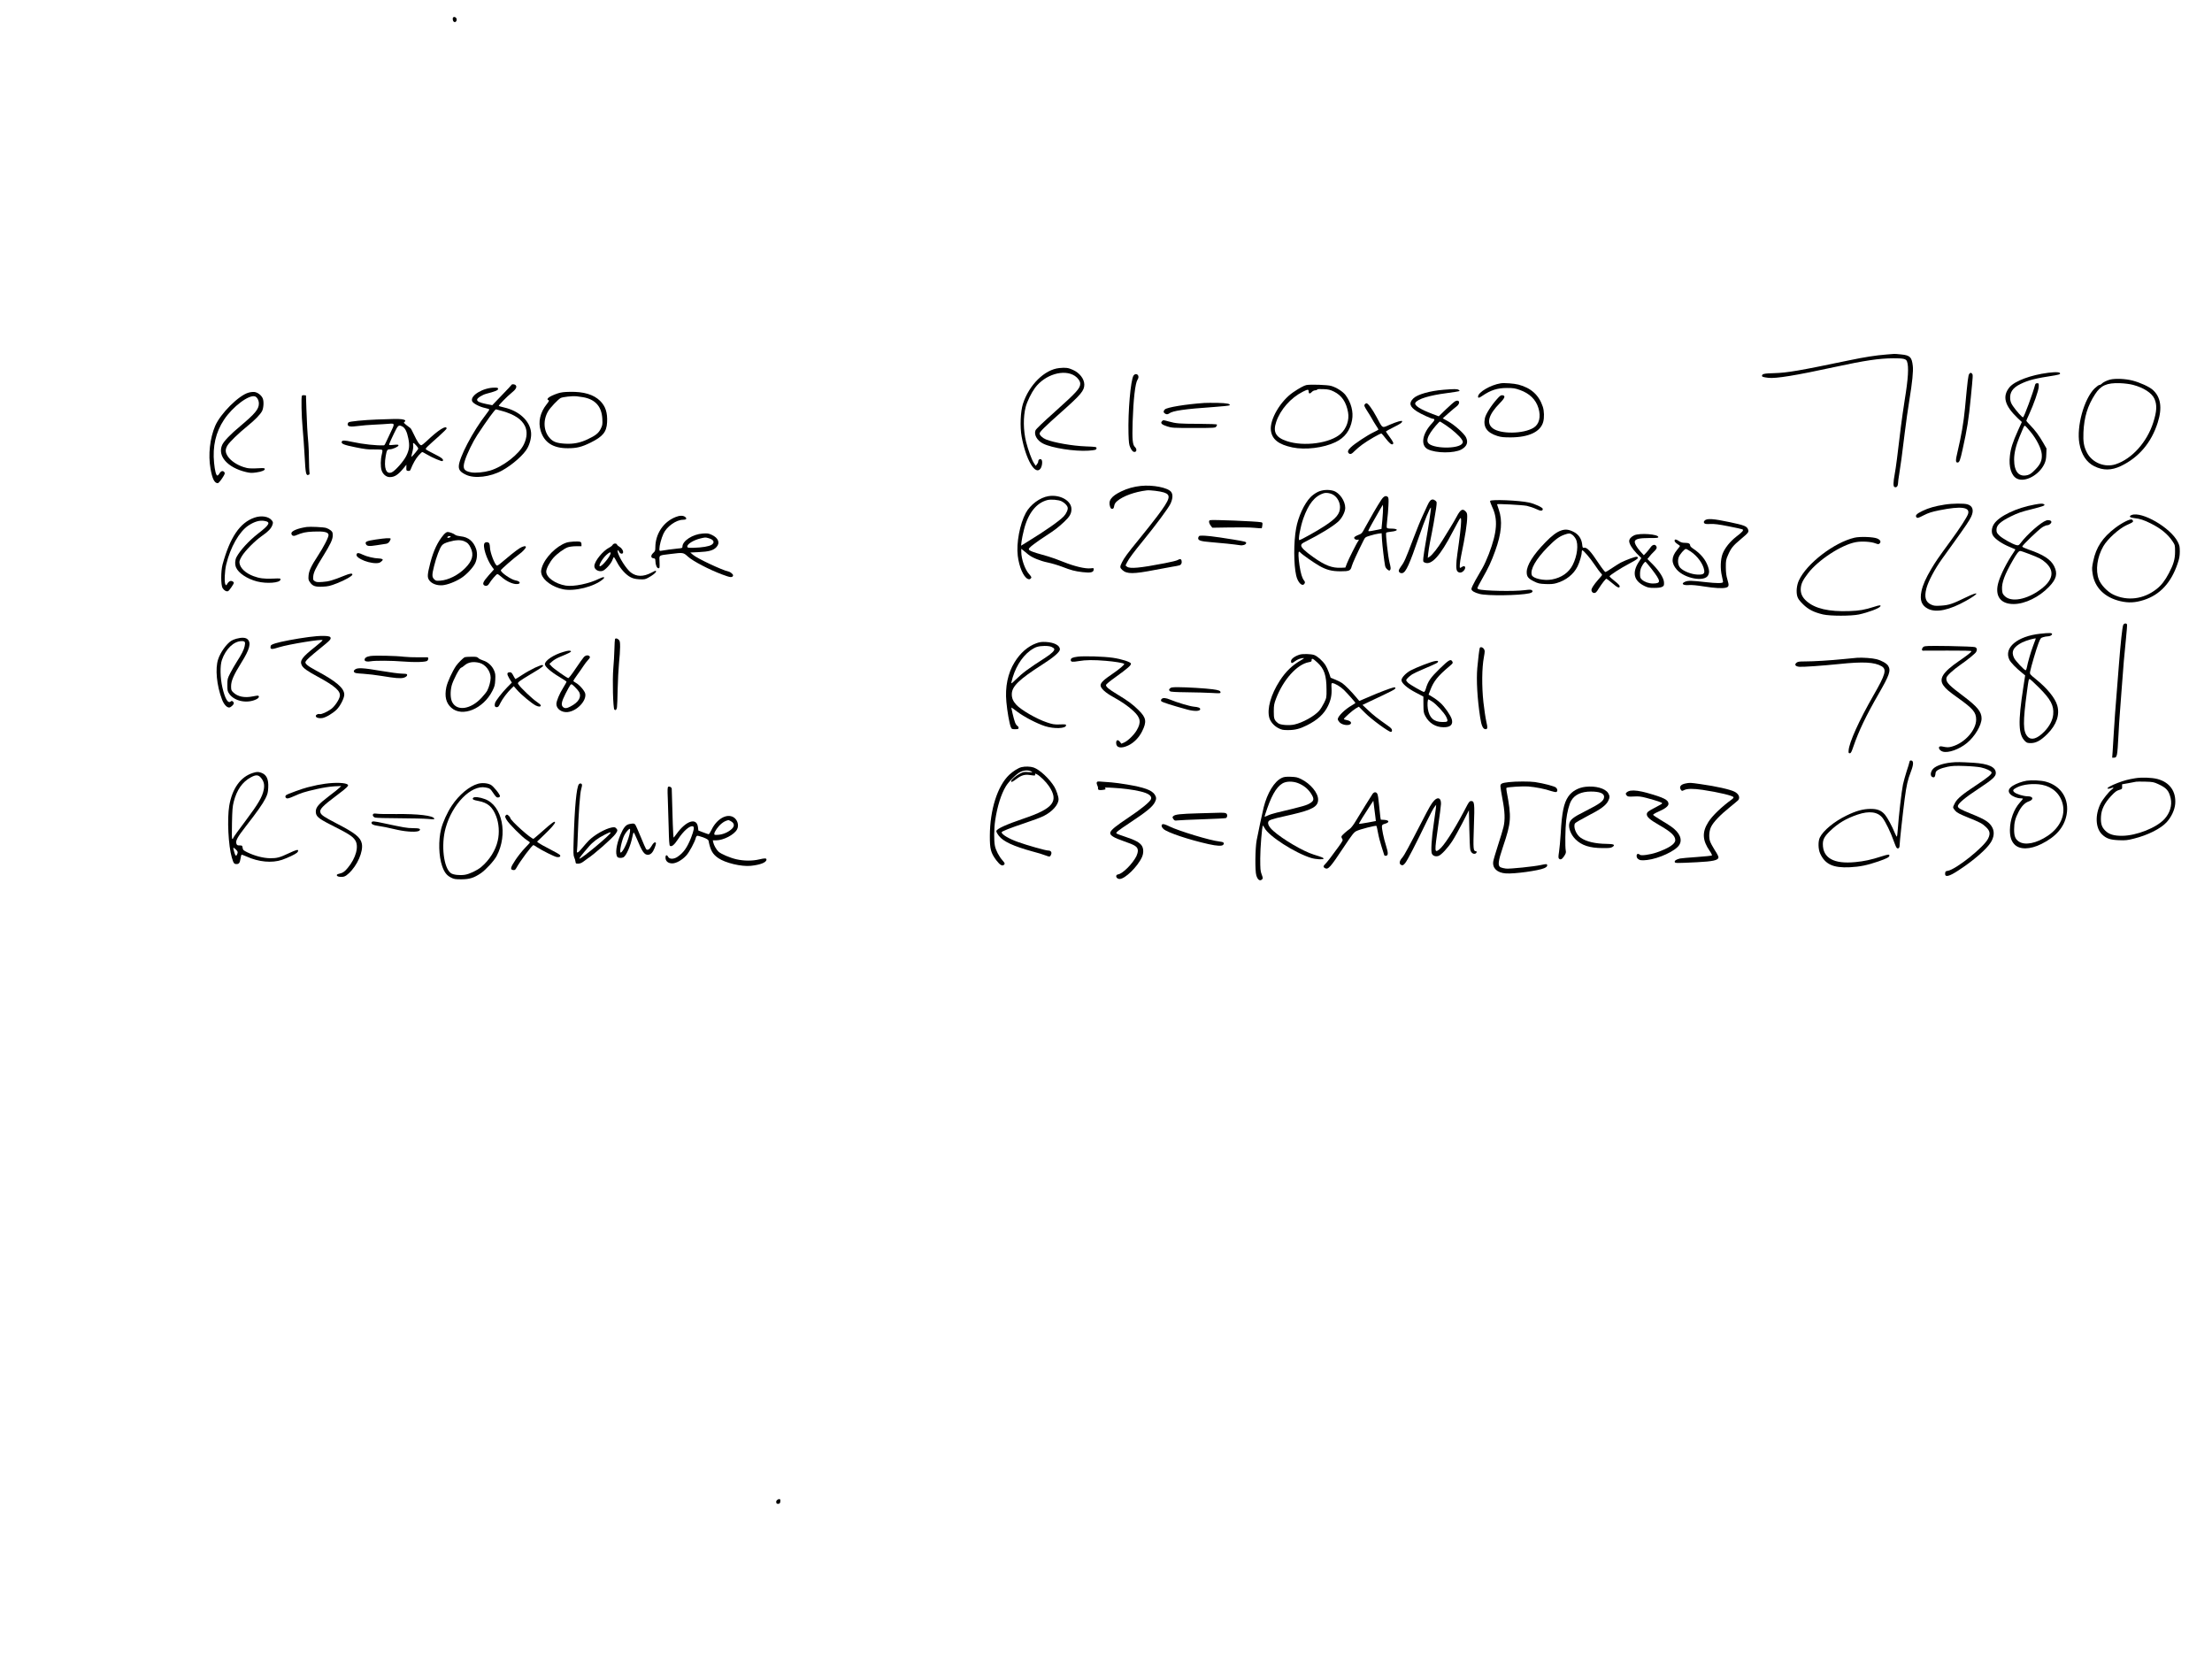 <?xml version="1.0" standalone="no"?>
<!DOCTYPE svg PUBLIC "-//W3C//DTD SVG 20010904//EN"
 "http://www.w3.org/TR/2001/REC-SVG-20010904/DTD/svg10.dtd">
<svg version="1.0" xmlns="http://www.w3.org/2000/svg"
 width="3264pt" height="2448pt" viewBox="0 0 3264 2448"
 preserveAspectRatio="xMidYMid meet">
<g transform="translate(0,2448) scale(0.1,-0.1)"
fill="#000000" stroke="none">
<path d="M6687 24223 c-12 -12 -7 -50 8 -63 30 -25 61 30 33 58 -13 13 -31 16
-41 5z"/>
<path d="M27837 19249 c-162 -13 -321 -38 -547 -85 -744 -155 -919 -185 -1109
-190 -152 -4 -181 -11 -181 -40 0 -14 15 -19 92 -29 107 -14 409 35 983 160
443 96 654 127 860 128 151 1 190 -8 204 -45 29 -77 19 -250 -34 -573 -18
-115 -43 -289 -55 -385 -53 -444 -73 -603 -91 -700 -24 -133 -25 -188 -3 -197
29 -11 49 11 51 54 0 22 8 83 17 134 22 133 42 282 81 604 19 154 50 377 70
495 42 257 59 425 50 500 -15 131 -40 157 -172 170 -49 5 -95 9 -103 8 -8 0
-59 -4 -113 -9z"/>
<path d="M15631 19049 c-216 -21 -447 -249 -537 -529 -36 -113 -45 -339 -19
-481 63 -343 201 -579 278 -474 26 36 34 117 13 134 -19 16 -46 -1 -46 -29 0
-10 -8 -28 -19 -41 l-18 -23 -27 41 c-32 48 -85 194 -115 313 -42 169 -44 369
-6 515 21 81 83 207 137 281 147 198 429 283 589 177 44 -29 79 -79 79 -113 0
-70 -49 -124 -379 -420 -169 -151 -273 -250 -281 -270 -26 -64 23 -151 111
-195 130 -66 466 -118 670 -105 105 8 119 12 119 39 0 16 -15 19 -157 24 -196
7 -476 56 -589 103 -49 20 -94 62 -94 87 0 24 82 105 320 316 293 260 340 317
340 407 -1 84 -70 173 -170 217 -68 31 -105 35 -199 26z"/>
<path d="M30220 18979 c-255 -33 -488 -120 -566 -211 -112 -134 -76 -272 120
-459 l60 -56 -57 -126 c-77 -170 -107 -264 -119 -372 -20 -167 22 -299 107
-339 119 -57 327 57 402 220 20 44 26 75 28 141 l3 85 -50 87 c-61 106 -115
178 -190 256 -32 32 -58 62 -58 66 0 3 17 44 39 90 71 154 142 356 144 412 2
49 1 52 -23 52 -18 0 -26 -7 -31 -25 -31 -120 -161 -472 -177 -478 -12 -4 -99
93 -149 166 -27 39 -37 65 -41 105 -8 98 38 165 151 220 121 59 216 83 509
128 38 6 71 15 74 21 17 27 -49 33 -176 17z m-259 -869 c89 -107 161 -249 167
-332 7 -89 -18 -148 -97 -228 -50 -52 -77 -71 -111 -80 -128 -34 -200 48 -200
229 0 96 27 208 80 336 23 55 48 115 56 133 7 19 18 32 24 30 6 -2 42 -41 81
-88z"/>
<path d="M29058 18963 c-15 -18 -24 -90 -63 -508 -20 -208 -54 -407 -111 -647
-29 -121 -29 -153 1 -153 27 0 39 30 74 190 69 309 90 441 122 770 32 326 33
334 19 350 -16 19 -24 19 -42 -2z"/>
<path d="M16726 18938 c-43 -70 -83 -534 -74 -858 4 -127 8 -163 25 -200 23
-52 45 -73 70 -68 28 5 28 46 0 72 -35 32 -42 110 -34 371 11 332 38 570 72
622 18 27 19 55 3 71 -19 19 -46 14 -62 -10z"/>
<path d="M31137 18879 c-46 -11 -109 -42 -126 -63 -8 -9 -22 -16 -32 -16 -10
0 -42 -24 -72 -52 -155 -154 -268 -561 -224 -811 29 -164 105 -280 221 -337
129 -64 252 -63 391 3 264 126 450 344 544 641 70 219 45 380 -75 485 -52 46
-190 108 -299 136 -103 26 -249 33 -328 14z m338 -78 c158 -42 278 -120 316
-206 40 -90 35 -185 -18 -350 -93 -290 -313 -535 -553 -615 -161 -54 -349 22
-426 173 -45 87 -57 159 -51 297 10 225 61 392 172 563 84 130 172 169 365
163 73 -3 144 -12 195 -25z"/>
<path d="M22145 18824 c-149 -23 -335 -132 -335 -196 0 -25 15 -22 63 11 123
84 222 116 362 116 96 0 120 -4 191 -29 144 -51 237 -141 275 -268 39 -128 12
-239 -72 -290 -150 -92 -490 -96 -603 -7 -97 76 -61 201 107 372 75 76 85 109
36 115 -21 2 -37 -8 -78 -55 -85 -94 -168 -224 -180 -284 -28 -130 31 -214
183 -262 59 -18 93 -21 201 -21 266 2 436 83 476 227 18 63 15 164 -6 227 -57
171 -173 276 -360 325 -62 16 -207 27 -260 19z"/>
<path d="M7548 18801 c-1 -4 -66 -74 -144 -154 l-140 -146 -91 18 c-99 21
-133 37 -133 64 0 23 76 71 137 87 127 33 173 51 173 71 0 16 -7 19 -53 19
-167 0 -360 -115 -331 -198 11 -34 111 -86 195 -103 32 -6 59 -16 59 -22 0 -6
-20 -36 -44 -66 -198 -253 -406 -650 -406 -774 0 -53 26 -84 105 -122 125 -61
360 -34 534 62 152 84 321 233 374 331 39 72 61 165 53 234 -17 168 -178 316
-396 365 -44 10 -80 21 -80 24 0 14 125 141 185 189 67 53 87 89 65 115 -13
16 -56 21 -62 6z m-133 -387 c178 -51 282 -121 331 -220 37 -75 32 -170 -15
-269 -67 -145 -308 -332 -500 -389 -89 -26 -215 -38 -279 -26 -110 20 -130 59
-91 178 32 100 118 276 181 372 144 219 261 380 277 380 4 0 47 -12 96 -26z"/>
<path d="M19276 18798 c-36 -8 -102 -44 -195 -107 -187 -128 -347 -402 -328
-561 16 -132 112 -209 317 -252 190 -40 461 -7 637 78 136 65 217 173 244 326
22 121 -13 255 -95 367 -39 52 -133 113 -212 136 -55 17 -309 25 -368 13z
m407 -96 c116 -57 182 -155 209 -307 20 -112 -22 -235 -107 -314 -153 -141
-545 -195 -797 -110 -163 54 -207 134 -157 282 61 183 214 356 393 447 72 36
86 37 86 6 0 -37 18 -41 45 -12 13 15 35 26 49 26 14 0 28 5 32 11 4 8 36 10
94 7 73 -3 98 -9 153 -36z"/>
<path d="M21305 18729 c-205 -16 -391 -69 -450 -128 -69 -68 -55 -121 52 -191
60 -39 213 -109 240 -110 28 0 23 -25 -14 -63 -147 -154 -176 -330 -64 -386
119 -60 387 -61 494 -4 83 46 106 106 68 182 -30 57 -167 180 -260 232 l-82
46 83 74 c46 41 100 87 121 102 61 46 44 109 -21 76 -15 -8 -75 -61 -135 -118
l-107 -104 -88 33 c-191 72 -279 130 -256 168 34 55 206 108 461 141 89 12
169 24 179 28 16 6 16 7 -2 20 -19 14 -62 15 -219 2z m29 -523 c95 -63 206
-162 236 -211 17 -27 19 -38 10 -55 -49 -91 -460 -83 -510 10 -17 33 -5 80 40
149 37 57 126 161 138 161 3 0 41 -24 86 -54z"/>
<path d="M3667 18686 c-144 -40 -414 -309 -492 -491 -78 -183 -105 -426 -69
-628 26 -153 59 -217 108 -217 9 0 37 32 63 71 37 56 45 74 36 87 -19 32 -51
26 -74 -13 -12 -20 -27 -34 -33 -32 -19 6 -36 76 -47 187 -24 243 24 452 147
637 129 195 372 376 459 343 30 -12 55 -58 55 -105 0 -82 -55 -148 -275 -333
-143 -119 -240 -220 -266 -276 -74 -163 77 -336 350 -401 63 -15 85 -16 154
-6 82 11 131 33 124 54 -2 7 -19 11 -38 10 -175 -9 -205 -8 -278 16 -97 32
-187 93 -228 155 -40 59 -42 102 -8 161 31 52 164 181 301 292 106 86 185 167
211 217 23 45 29 143 10 187 -19 47 -76 90 -124 95 -21 2 -59 -2 -86 -10z"/>
<path d="M8229 18675 c-125 -43 -180 -84 -134 -101 11 -4 4 -18 -27 -57 -98
-123 -130 -262 -90 -394 53 -174 184 -258 402 -257 130 0 203 18 335 83 180
89 236 157 243 299 8 144 -24 239 -104 318 -96 93 -240 136 -444 132 -89 -1
-132 -7 -181 -23z m375 -56 c181 -32 275 -138 284 -321 4 -80 2 -93 -23 -144
-32 -65 -75 -100 -192 -155 -110 -53 -212 -73 -333 -66 -124 7 -179 27 -229
84 -91 102 -100 262 -24 393 32 55 147 176 186 197 31 16 168 31 232 26 22 -2
67 -9 99 -14z"/>
<path d="M4455 18641 c-12 -20 -6 -306 10 -471 9 -91 22 -279 30 -419 14 -265
20 -293 60 -277 13 5 16 14 11 39 -3 17 -6 100 -7 182 0 83 -5 193 -9 245 -14
151 -22 300 -29 510 l-6 195 -27 3 c-14 2 -29 -2 -33 -7z"/>
<path d="M17770 18534 c-274 -19 -550 -64 -582 -96 -21 -21 -23 -42 -5 -55 25
-20 46 -21 69 -4 52 40 224 65 668 96 118 8 218 19 223 24 21 21 -40 33 -177
36 -77 1 -166 1 -196 -1z"/>
<path d="M20140 18515 c-15 -18 -11 -29 43 -113 24 -37 52 -83 62 -102 10 -19
35 -61 56 -93 22 -32 39 -61 39 -65 0 -4 -33 -22 -73 -41 -91 -43 -278 -167
-334 -221 -44 -42 -52 -67 -31 -88 21 -21 43 -13 88 34 25 25 74 67 110 93 83
62 271 170 285 164 5 -2 33 -34 60 -70 54 -70 88 -99 105 -88 19 12 10 32 -45
108 -30 41 -55 77 -55 80 0 3 50 31 112 62 106 53 127 68 128 89 0 16 -74 -5
-180 -50 -123 -53 -102 -65 -200 117 -61 114 -124 199 -147 199 -6 0 -16 -7
-23 -15z"/>
<path d="M5565 18290 c-202 -8 -405 -28 -422 -42 -7 -6 -13 -19 -13 -29 0 -34
42 -40 153 -25 56 8 165 17 242 20 77 4 173 9 213 13 91 7 91 6 19 -142 -30
-61 -59 -125 -67 -142 -7 -18 -18 -33 -24 -34 -105 -6 -312 16 -471 51 -111
24 -144 25 -152 3 -12 -31 32 -49 203 -83 136 -28 189 -34 274 -32 58 1 110
-2 117 -6 9 -5 8 -22 -3 -67 -19 -78 -20 -179 -4 -233 19 -60 69 -102 121
-102 73 0 125 34 210 139 l36 44 -1 -44 c-1 -41 1 -44 26 -47 23 -3 30 2 39
25 30 78 76 159 116 203 25 28 49 50 54 50 5 0 30 -13 56 -29 90 -54 233 -115
244 -104 22 22 -11 49 -124 105 -63 31 -119 62 -123 69 -8 13 9 29 194 194 61
55 112 105 112 112 0 56 -122 -20 -297 -188 -34 -32 -69 -59 -77 -59 -22 0
-61 56 -107 156 -23 49 -46 92 -52 96 -6 4 -33 24 -59 45 -37 29 -44 39 -33
46 31 17 15 34 -37 41 -58 6 -109 6 -363 -4z m373 -104 c39 -20 68 -78 87
-175 22 -108 15 -166 -30 -258 -40 -81 -165 -222 -215 -243 -83 -34 -119 63
-89 239 15 87 23 101 60 101 42 0 129 39 129 58 0 12 -11 13 -71 8 -71 -7 -71
-7 -64 16 4 13 33 78 66 146 63 131 70 137 127 108z m229 -337 c-40 -55 -97
-119 -97 -109 0 7 7 40 16 74 9 33 14 75 11 93 -8 47 2 47 44 0 31 -35 35 -45
26 -58z"/>
<path d="M17146 18264 c-27 -27 -3 -51 77 -76 69 -22 87 -23 390 -23 305 0
319 1 333 20 8 10 13 24 11 30 -3 6 -96 10 -273 11 -284 1 -327 4 -439 35 -84
23 -80 23 -99 3z"/>
<path d="M16835 17310 c-106 -11 -201 -38 -290 -81 -149 -72 -196 -137 -164
-228 9 -24 16 -31 33 -29 16 2 22 12 27 43 5 29 17 48 45 72 88 74 256 135
434 157 50 6 196 -12 253 -30 113 -37 98 -92 -99 -354 -56 -74 -173 -223 -261
-330 -186 -228 -221 -277 -257 -347 -33 -67 -33 -79 4 -113 67 -62 162 -62
486 1 88 16 197 37 244 45 125 21 128 22 141 45 14 26 4 69 -17 69 -8 0 -25
-6 -37 -14 -12 -8 -96 -29 -187 -46 -370 -72 -519 -85 -560 -52 l-22 18 22 45
c29 58 99 151 240 324 183 224 369 475 401 541 35 75 39 139 9 177 -49 62
-268 105 -445 87z"/>
<path d="M19445 17221 c-34 -16 -81 -50 -107 -77 -94 -97 -183 -291 -213 -462
-37 -205 -36 -531 1 -693 24 -108 94 -174 124 -119 9 16 7 26 -9 46 -28 36
-48 103 -66 221 -17 115 -20 203 -6 203 5 0 15 -7 22 -16 20 -24 195 -147 274
-192 106 -61 187 -82 314 -82 132 0 150 8 167 75 11 42 82 197 174 380 24 48
27 50 100 72 41 13 96 26 121 29 l46 6 5 -93 c6 -93 33 -322 46 -388 4 -20 18
-43 35 -55 27 -20 29 -20 41 -4 10 14 8 34 -10 106 -23 89 -60 424 -50 441 3
5 37 12 76 16 109 11 107 45 -3 45 -43 0 -59 4 -64 15 -3 9 0 57 6 108 7 51
15 146 18 212 5 102 3 122 -10 133 -29 25 -60 10 -98 -48 -52 -78 -168 -278
-231 -395 -52 -97 -54 -99 -108 -120 -31 -12 -56 -28 -58 -37 -4 -20 30 -40
52 -32 17 7 21 -6 7 -21 -18 -20 -143 -268 -165 -327 l-24 -63 -61 -3 c-133
-6 -236 32 -411 156 -124 88 -180 142 -180 173 0 21 12 31 68 59 212 107 392
217 475 290 57 50 107 146 107 205 0 104 -85 226 -176 253 -73 21 -161 15
-229 -17z m239 -49 c53 -37 89 -107 89 -175 0 -99 -55 -166 -231 -281 -106
-70 -350 -206 -369 -206 -21 0 14 190 58 318 76 215 168 331 299 373 42 14
112 1 154 -29z m714 -362 l-13 -135 -52 -11 c-28 -6 -73 -15 -99 -19 -43 -6
-46 -5 -40 12 8 21 98 183 165 297 l46 78 3 -43 c1 -24 -3 -105 -10 -179z"/>
<path d="M15470 17159 c-126 -21 -268 -126 -333 -247 -89 -164 -142 -448 -119
-634 20 -163 84 -311 147 -340 19 -8 28 -8 40 2 21 18 19 25 -20 69 -61 67
-115 222 -115 328 l0 45 35 -28 c19 -16 50 -41 69 -57 56 -45 174 -94 286
-117 58 -12 152 -40 210 -62 140 -54 187 -66 302 -80 119 -14 161 -5 166 34 3
27 3 27 -45 22 -78 -9 -235 28 -400 94 -81 33 -184 70 -228 82 -276 77 -304
90 -274 126 21 25 117 96 243 178 138 90 174 118 269 206 82 77 107 121 107
188 0 124 -168 219 -340 191z m195 -76 c46 -24 80 -58 89 -90 9 -29 -18 -90
-57 -132 -67 -70 -270 -212 -536 -375 l-94 -58 7 63 c4 34 20 113 36 175 60
240 182 393 344 435 54 14 167 4 211 -18z"/>
<path d="M21102 17090 c-11 -12 -27 -40 -37 -63 -10 -23 -41 -91 -70 -152 -29
-60 -93 -218 -143 -350 -111 -294 -132 -341 -177 -400 -19 -26 -35 -55 -35
-65 0 -26 26 -43 55 -36 51 13 104 129 245 541 79 231 163 436 175 424 5 -6
-39 -299 -75 -499 -17 -96 -34 -203 -37 -237 -5 -59 -5 -63 20 -74 99 -45 228
97 413 454 52 100 101 189 109 197 13 12 15 7 15 -46 0 -57 -22 -249 -55 -474
-22 -153 -22 -235 0 -260 24 -27 61 -25 90 5 43 42 27 92 -20 61 -13 -9 -27
-16 -30 -16 -11 0 -4 83 15 177 61 294 90 480 90 581 0 43 -5 58 -25 77 -44
45 -75 27 -132 -81 -21 -39 -61 -109 -90 -155 -28 -46 -80 -131 -115 -187 -70
-116 -151 -218 -192 -246 l-28 -18 7 69 c4 37 16 111 26 163 36 173 77 404 90
499 12 93 12 94 -10 113 -30 24 -56 23 -79 -2z"/>
<path d="M21988 17088 c-3 -7 11 -45 29 -85 89 -186 76 -372 -48 -698 -27 -71
-69 -164 -93 -205 -23 -41 -71 -124 -105 -183 -35 -62 -61 -118 -59 -130 4
-27 47 -52 121 -71 114 -30 581 -24 734 9 43 10 58 28 38 45 -13 11 -33 11
-104 2 -157 -21 -618 -12 -685 14 -9 3 -16 11 -16 18 0 6 32 67 71 136 91 158
136 255 192 411 94 259 110 445 53 609 -14 41 -26 77 -26 79 0 10 373 -10 439
-23 40 -9 103 -30 139 -47 66 -33 97 -32 97 2 0 20 -118 75 -200 93 -145 33
-569 50 -577 24z"/>
<path d="M28695 17034 c-140 -22 -237 -49 -329 -94 -88 -42 -111 -69 -84 -96
12 -12 27 -7 103 32 73 37 117 51 235 75 319 64 454 46 420 -56 -16 -48 -117
-205 -256 -395 -193 -264 -218 -301 -287 -416 -80 -136 -124 -234 -144 -327
-28 -134 2 -213 98 -261 122 -60 314 -19 562 120 206 116 198 148 -11 46 -194
-95 -247 -112 -363 -119 -82 -5 -101 -3 -142 15 -83 37 -105 108 -72 237 27
106 125 290 233 440 24 33 100 139 169 235 176 245 232 327 259 385 44 93 24
160 -54 183 -52 16 -224 14 -337 -4z"/>
<path d="M30020 17034 c-266 -48 -521 -170 -597 -286 -36 -54 -42 -126 -15
-170 35 -56 136 -124 257 -173 39 -16 72 -30 73 -31 2 -2 -9 -22 -26 -46 -95
-139 -186 -317 -221 -432 -63 -204 23 -331 224 -329 166 1 374 102 519 253
112 116 132 196 76 307 -49 98 -162 171 -374 243 -53 18 -96 38 -96 45 0 18
240 249 295 284 27 17 61 31 75 31 27 0 60 27 60 48 0 22 -39 34 -75 22 -79
-26 -281 -203 -379 -333 -26 -34 -33 -37 -60 -31 -54 11 -209 98 -253 141 -38
37 -43 48 -43 87 0 67 58 120 214 197 100 49 154 68 301 104 183 46 212 58
185 75 -19 12 -47 11 -140 -6z m-76 -729 c150 -58 181 -74 239 -125 138 -122
114 -258 -69 -395 -203 -153 -437 -197 -533 -100 -31 31 -35 41 -39 99 -6 98
38 218 161 431 56 98 85 135 107 135 10 0 70 -20 134 -45z"/>
<path d="M31453 16880 c-44 -18 -27 -38 40 -45 81 -8 144 -29 242 -78 151 -75
253 -159 324 -266 35 -53 36 -57 36 -150 0 -112 -22 -187 -90 -317 -57 -109
-113 -182 -183 -236 -191 -151 -432 -181 -640 -81 -85 41 -181 142 -212 223
-52 135 -25 331 67 490 62 107 231 260 343 311 83 37 95 45 95 58 0 8 -7 18
-16 24 -24 15 -144 -45 -246 -122 -187 -142 -283 -286 -325 -489 -20 -93 -21
-112 -10 -185 30 -207 178 -354 410 -408 121 -28 221 -23 348 18 237 77 400
253 496 535 26 75 32 109 33 178 0 75 -4 92 -30 144 -105 209 -532 456 -682
396z"/>
<path d="M9970 16851 c-181 -71 -299 -248 -300 -449 0 -47 -4 -57 -31 -81 -39
-36 -38 -74 4 -79 24 -3 27 -8 28 -40 1 -56 22 -107 45 -107 18 0 19 7 16 92
-4 107 -19 96 158 118 194 24 192 24 263 -40 75 -67 307 -188 500 -261 128
-48 153 -50 164 -17 6 16 -37 53 -67 59 -95 21 -460 192 -524 247 l-40 34 125
6 c151 7 213 25 258 71 61 63 33 138 -67 184 -48 22 -64 24 -133 19 -148 -10
-299 -108 -299 -194 0 -19 -7 -22 -67 -27 -69 -7 -195 -23 -245 -33 -26 -5
-28 -3 -28 28 0 48 28 155 60 224 47 104 188 205 287 205 51 0 64 17 33 42
-28 23 -81 23 -140 -1z m485 -312 c78 -21 98 -65 43 -99 -39 -23 -134 -39
-258 -43 -83 -2 -95 0 -98 15 -7 38 91 99 198 124 70 16 68 16 115 3z"/>
<path d="M3755 16842 c-215 -74 -361 -290 -471 -692 -26 -96 -26 -303 0 -347
21 -35 58 -56 81 -46 16 5 85 105 85 122 0 17 -30 33 -52 28 -13 -4 -32 -20
-42 -38 -17 -29 -19 -30 -30 -13 -18 30 -11 199 12 294 62 257 192 485 327
575 88 58 163 80 233 69 102 -16 84 -54 -94 -191 -132 -103 -264 -247 -315
-345 -22 -43 -25 -105 -6 -151 35 -83 165 -170 311 -207 142 -36 337 -21 344
26 3 21 0 21 -115 16 -127 -5 -196 4 -284 37 -116 44 -193 116 -205 192 -4 27
3 47 33 99 48 82 194 229 298 302 93 64 138 111 155 163 11 33 10 40 -7 64
-45 60 -154 79 -258 43z"/>
<path d="M25154 16799 c-14 -15 -16 -24 -7 -37 9 -14 24 -16 90 -14 61 3 123
-5 270 -34 105 -20 197 -41 205 -45 21 -13 1 -37 -92 -108 -92 -72 -167 -165
-201 -251 -32 -83 -37 -221 -11 -330 11 -47 19 -88 16 -91 -10 -17 -95 -17
-254 1 -210 24 -260 25 -305 6 -67 -28 -31 -57 60 -49 39 3 116 -4 221 -21
156 -25 273 -31 323 -17 43 12 47 32 21 117 -18 60 -23 104 -24 184 0 97 2
111 32 179 44 102 75 140 188 234 114 96 122 106 109 143 -18 49 -52 63 -270
109 -243 52 -340 58 -371 24z"/>
<path d="M17853 16804 c-20 -9 -15 -44 11 -79 l25 -32 253 4 c141 3 302 1 363
-5 60 -6 111 -9 113 -7 2 2 6 21 9 44 5 36 3 40 -18 45 -71 14 -733 41 -756
30z"/>
<path d="M4525 16704 c-129 -19 -225 -58 -225 -93 0 -33 27 -47 63 -32 103 43
141 51 259 57 155 7 221 -7 226 -47 4 -33 -70 -177 -160 -314 -96 -147 -130
-219 -135 -290 -4 -51 -2 -65 19 -94 40 -59 79 -73 188 -68 83 4 110 10 215
51 113 44 225 107 225 128 0 22 -36 17 -117 -16 -167 -68 -235 -88 -325 -93
-72 -5 -92 -3 -114 12 -24 15 -26 22 -22 69 5 60 37 126 142 294 111 178 146
252 146 311 0 43 -4 53 -30 75 -17 14 -47 30 -68 36 -39 12 -236 21 -287 14z"/>
<path d="M23033 16651 c-63 -22 -134 -75 -229 -173 -180 -184 -276 -338 -276
-440 0 -67 22 -95 107 -137 62 -31 81 -35 171 -39 76 -3 115 0 160 13 141 40
255 131 312 247 32 66 62 168 62 212 0 14 4 26 8 26 18 0 115 -113 180 -210
39 -58 80 -114 91 -124 12 -11 21 -23 21 -29 0 -5 -25 -36 -55 -68 -30 -33
-66 -80 -81 -105 -22 -38 -25 -49 -16 -70 8 -16 20 -24 37 -24 20 0 33 12 64
63 51 80 103 147 116 147 5 -1 44 -30 85 -65 77 -67 110 -80 110 -45 0 12 -27
40 -75 77 -41 32 -75 63 -75 69 0 14 166 122 285 184 132 69 157 92 117 104
-17 6 -153 -44 -237 -86 -22 -12 -79 -47 -126 -79 -47 -33 -92 -59 -100 -59
-8 0 -56 62 -106 138 -110 167 -165 225 -204 220 -26 -4 -27 -2 -33 53 -10 81
-54 145 -126 181 -73 37 -123 42 -187 19z m168 -62 c16 -11 39 -39 51 -62 42
-80 23 -246 -44 -380 -57 -116 -167 -192 -310 -218 -116 -21 -278 15 -295 65
-27 82 59 234 235 413 110 112 169 156 245 183 68 24 83 24 118 -1z"/>
<path d="M6546 16589 c-88 -104 -149 -232 -197 -416 -43 -170 -46 -210 -17
-253 35 -52 114 -82 195 -76 76 6 194 52 281 108 76 49 172 152 203 216 30 63
36 146 15 210 -38 113 -115 177 -227 188 -35 4 -71 13 -79 20 -23 20 -86 44
-114 44 -16 0 -36 -14 -60 -41z m104 -28 c0 -9 -41 -23 -48 -16 -2 2 -1 8 3
14 8 13 45 15 45 2z m197 -66 c52 -22 72 -42 99 -100 49 -103 24 -192 -84
-300 -102 -102 -245 -174 -364 -183 -61 -4 -68 -3 -92 21 -33 33 -33 65 -1
193 33 133 84 269 115 305 19 23 45 37 105 54 94 28 171 31 222 10z"/>
<path d="M24114 16581 c-45 -21 -74 -54 -74 -86 1 -41 42 -109 109 -179 l70
-71 -33 -50 c-108 -164 -80 -286 84 -364 46 -22 69 -26 140 -26 57 0 95 5 115
15 27 14 30 20 29 61 0 64 -65 168 -166 271 l-79 79 30 37 c16 20 43 51 61 67
44 41 53 61 40 85 -17 32 -56 25 -83 -15 -13 -19 -41 -54 -62 -77 l-39 -41
-51 56 c-56 62 -91 127 -81 152 12 33 72 46 212 46 111 -1 134 2 134 14 0 43
-274 63 -356 26z m254 -493 c144 -187 147 -217 21 -218 -60 0 -126 24 -161 57
-24 23 -28 34 -28 85 0 40 7 72 21 101 23 45 47 77 60 77 4 0 43 -46 87 -102z"/>
<path d="M17693 16569 c-7 -7 -13 -21 -13 -31 0 -34 40 -46 188 -58 135 -10
362 -34 427 -45 44 -8 89 8 93 31 3 19 -11 23 -185 52 -307 51 -492 70 -510
51z"/>
<path d="M27365 16546 c-300 -70 -707 -382 -821 -631 -32 -70 -42 -165 -24
-232 11 -38 29 -63 85 -119 79 -78 160 -119 297 -151 108 -24 413 -24 528 0
135 29 298 90 315 118 15 23 -9 22 -88 -4 -144 -46 -218 -59 -368 -64 -302
-11 -506 36 -631 146 -65 57 -91 116 -86 190 5 68 29 119 106 220 151 198 494
422 706 461 85 16 223 8 288 -17 44 -16 49 -16 64 -1 25 24 9 54 -39 73 -58
23 -251 30 -332 11z"/>
<path d="M5545 16519 c-138 -21 -164 -33 -144 -70 15 -29 48 -32 160 -14 57 9
118 18 136 21 21 3 38 15 52 36 11 18 17 36 15 40 -8 12 -75 8 -219 -13z"/>
<path d="M24710 16500 c0 -12 16 -30 40 -46 22 -15 40 -28 40 -30 0 -3 -20
-29 -44 -59 -86 -105 -87 -196 -3 -291 117 -132 410 -185 462 -83 19 36 19 67
-1 126 -36 106 -108 193 -221 268 -24 15 -43 35 -43 44 0 29 -22 41 -76 41
-38 0 -61 6 -88 25 -44 30 -66 32 -66 5z m239 -159 c101 -69 183 -183 198
-275 9 -55 -16 -69 -107 -64 -87 5 -199 50 -245 98 -33 34 -43 100 -25 155 14
43 85 125 107 125 8 0 40 -18 72 -39z"/>
<path d="M8355 16472 c-148 -52 -313 -219 -359 -365 -14 -46 -15 -62 -6 -97
26 -95 164 -193 318 -225 170 -36 464 39 590 149 39 35 8 39 -54 8 -147 -74
-379 -122 -496 -103 -156 26 -288 121 -288 207 0 43 53 143 107 204 56 62 156
135 213 155 24 8 77 15 121 15 l79 0 0 29 c0 17 -6 31 -16 35 -32 12 -160 5
-209 -12z"/>
<path d="M7152 16468 c-37 -37 28 -245 112 -357 l25 -33 -80 -90 c-83 -94 -96
-128 -59 -148 25 -13 54 0 71 33 22 40 104 136 118 136 7 1 35 -19 63 -44 62
-55 145 -97 207 -103 79 -7 80 40 1 53 -66 11 -220 116 -220 150 0 12 196 183
271 237 50 35 99 89 99 107 0 21 -46 11 -95 -20 -48 -30 -181 -137 -277 -220
-26 -23 -51 -38 -58 -34 -33 20 -100 199 -100 267 0 22 -5 48 -10 59 -12 21
-50 25 -68 7z"/>
<path d="M9040 16440 c-6 -11 -28 -29 -50 -40 -96 -49 -220 -203 -220 -274 0
-49 60 -86 118 -71 39 9 126 103 147 158 10 26 20 47 24 47 3 0 24 -35 46 -77
49 -95 132 -186 199 -220 39 -20 70 -27 131 -31 72 -3 85 -1 128 22 67 36 117
76 117 92 0 19 -1 18 -67 -16 -120 -63 -220 -62 -305 3 -64 49 -172 216 -193
300 -9 34 8 36 23 2 12 -26 47 -34 55 -12 8 24 -15 66 -49 86 -19 11 -37 27
-40 36 -9 22 -51 19 -64 -5z m-30 -122 c0 -45 -136 -208 -160 -193 -20 12 40
114 99 168 43 38 61 46 61 25z"/>
<path d="M5263 16304 c-9 -25 8 -46 63 -76 63 -34 153 -58 221 -58 41 0 58 5
80 25 24 21 26 26 13 35 -8 5 -33 10 -55 10 -62 1 -174 27 -231 55 -59 29 -82
31 -91 9z"/>
<path d="M31330 15258 c-14 -35 -38 -255 -65 -604 -57 -711 -66 -836 -75 -999
-5 -93 -13 -212 -16 -262 l-7 -93 25 0 c48 0 51 16 68 335 5 105 14 246 20
315 5 69 17 220 25 335 25 347 44 569 66 774 11 106 18 199 15 207 -9 22 -45
17 -56 -8z"/>
<path d="M30107 15129 c-340 -36 -543 -207 -457 -384 20 -41 99 -123 189 -195
l44 -36 -26 -169 c-82 -529 -75 -708 28 -805 22 -21 36 -25 83 -25 78 1 147
39 243 135 135 135 186 283 145 422 -31 107 -146 250 -311 383 -95 77 -95 78
-89 114 12 64 91 335 123 417 29 76 34 82 70 92 21 7 50 12 65 12 35 0 66 17
66 35 0 17 -43 18 -173 4z m-67 -72 c0 -2 -18 -52 -41 -111 -35 -93 -74 -229
-94 -328 -3 -16 -10 -28 -16 -28 -18 0 -147 137 -168 178 -49 96 -13 166 119
233 57 28 200 69 200 56z m43 -719 c177 -176 226 -268 214 -400 -7 -84 -55
-175 -131 -253 -105 -107 -191 -133 -246 -75 -70 75 -72 211 -9 675 23 168 24
175 39 175 6 0 66 -55 133 -122z"/>
<path d="M4555 15080 c-188 -25 -414 -68 -492 -93 -60 -20 -68 -25 -71 -50 -5
-41 17 -43 125 -8 146 45 643 126 643 104 0 -6 -49 -49 -109 -97 -197 -156
-232 -206 -197 -275 22 -41 82 -84 236 -167 255 -138 339 -213 324 -288 -9
-52 -76 -150 -126 -187 -60 -44 -145 -82 -170 -76 -26 7 -58 -9 -58 -29 0 -23
44 -37 93 -30 55 8 156 68 215 126 53 52 112 169 112 220 0 96 -120 198 -415
355 -127 68 -171 105 -156 132 15 28 68 76 217 197 152 123 164 137 148 164
-16 24 -151 25 -319 2z"/>
<path d="M3487 15055 c-26 -7 -60 -21 -75 -31 -71 -46 -159 -169 -193 -272
-46 -136 -22 -388 57 -594 27 -70 69 -118 105 -118 23 0 69 42 69 63 0 23 -29
42 -42 29 -41 -41 -86 30 -126 202 -33 143 -37 321 -8 406 56 164 176 279 292
280 50 0 58 -13 44 -76 -13 -57 -45 -119 -114 -226 -29 -46 -73 -121 -97 -168
-42 -82 -44 -88 -44 -177 0 -85 2 -94 30 -134 78 -109 268 -145 403 -75 31 16
42 39 23 50 -4 3 -42 -1 -82 -10 -120 -25 -221 -4 -286 58 -30 29 -33 37 -33
92 0 80 38 166 153 351 120 191 146 287 92 340 -28 29 -87 32 -168 10z"/>
<path d="M9075 15050 c-3 -5 -7 -73 -9 -152 -2 -79 -9 -204 -16 -278 -15 -175
-4 -594 16 -611 19 -15 32 -3 38 34 3 18 8 138 10 267 3 129 12 303 20 385 9
83 16 189 16 238 0 74 -3 90 -20 107 -21 21 -45 26 -55 10z"/>
<path d="M15289 14987 c-123 -45 -234 -142 -318 -279 -100 -161 -142 -365
-121 -586 12 -136 45 -321 65 -369 13 -31 17 -33 64 -33 44 0 51 3 51 20 0 10
-8 24 -18 29 -11 6 -26 29 -35 53 -17 43 -58 218 -52 218 2 0 41 -28 87 -63
100 -76 290 -174 408 -212 134 -43 310 -36 310 11 0 17 -3 17 -106 14 -67 -2
-96 3 -175 30 -152 50 -385 185 -454 262 -46 51 -65 95 -65 153 0 116 104 217
452 440 166 105 258 186 258 223 0 58 -83 102 -205 109 -67 3 -91 0 -146 -20z
m226 -52 c20 -8 38 -21 41 -30 9 -24 -37 -69 -136 -133 -255 -164 -323 -215
-433 -321 -63 -61 -68 -64 -62 -36 44 195 144 365 273 462 31 24 77 50 102 57
60 19 172 20 215 1z"/>
<path d="M28383 14935 c-25 -17 -31 -54 -10 -56 6 0 171 0 365 1 233 1 352 -2
352 -9 0 -13 -61 -61 -185 -146 -238 -164 -299 -261 -227 -361 38 -52 76 -84
217 -185 219 -156 265 -211 265 -317 0 -155 -168 -344 -353 -397 -55 -16 -73
-16 -154 1 -65 13 -51 -57 15 -77 81 -24 243 34 356 127 117 96 216 263 216
363 0 98 -63 175 -270 330 -208 156 -250 199 -250 255 0 25 13 43 63 91 35 33
99 84 143 114 103 71 221 167 234 191 18 34 12 60 -17 71 -15 6 -179 12 -382
16 -321 4 -358 3 -378 -12z"/>
<path d="M21835 14918 c-7 -21 -25 -164 -36 -293 -16 -179 0 -457 42 -730 19
-126 42 -175 81 -175 29 0 31 23 9 117 -11 48 -30 176 -42 283 -25 233 -23
503 7 662 16 91 16 98 0 122 -17 27 -53 35 -61 14z"/>
<path d="M8315 14861 c-146 -42 -275 -128 -275 -183 0 -34 93 -115 213 -186
59 -35 107 -67 107 -72 0 -5 -23 -45 -51 -91 -56 -90 -99 -194 -99 -238 0 -71
79 -128 167 -118 135 14 279 165 259 271 -8 42 -87 133 -140 161 -20 11 -36
24 -36 28 0 5 28 48 63 96 34 47 75 105 90 129 15 24 44 61 64 83 29 32 33 42
23 54 -19 23 -58 18 -85 -11 -13 -14 -67 -90 -121 -170 -62 -93 -102 -143
-110 -140 -36 14 -218 143 -245 174 l-32 36 42 37 c22 20 71 49 109 64 138 57
173 75 167 85 -9 14 -40 12 -110 -9z m231 -593 c38 -73 -8 -151 -128 -213 -55
-29 -84 -31 -110 -8 -32 29 -23 79 37 197 30 59 62 117 71 128 17 18 19 17 67
-29 27 -26 55 -60 63 -75z"/>
<path d="M19180 14821 c-75 -23 -130 -64 -130 -97 0 -35 14 -36 55 -4 37 29
91 50 130 50 13 0 1 -11 -32 -29 -128 -71 -231 -169 -319 -306 -131 -203 -191
-414 -154 -547 17 -59 69 -119 133 -152 51 -26 68 -29 145 -29 100 0 173 18
276 70 157 78 255 168 312 287 43 89 57 161 52 258 -4 66 -2 78 11 78 35 0
121 -51 172 -101 60 -60 169 -183 169 -192 0 -3 -24 -18 -52 -35 -101 -57
-208 -162 -208 -204 0 -11 13 -32 28 -48 44 -44 151 -53 166 -15 8 22 -19 42
-64 50 -22 4 -40 10 -40 15 0 14 128 128 175 156 l46 26 93 -93 c92 -93 346
-279 380 -279 10 0 16 9 16 24 0 19 -15 36 -67 72 -141 99 -211 153 -288 227
l-80 75 100 48 c343 161 385 183 385 199 0 13 -6 15 -31 10 -41 -9 -223 -78
-334 -127 -49 -21 -108 -46 -129 -55 l-39 -16 -41 49 c-70 85 -169 185 -211
214 -22 15 -69 39 -105 53 l-65 26 -25 74 c-14 41 -38 92 -52 113 -43 65 -119
132 -167 149 -46 16 -167 19 -211 6z m259 -117 c102 -94 134 -188 135 -399 1
-118 0 -121 -35 -195 -20 -41 -53 -94 -73 -117 -69 -80 -247 -178 -367 -204
-77 -17 -203 -7 -236 17 -60 45 -68 67 -67 177 0 89 5 113 32 185 106 281 311
510 485 541 35 6 42 11 41 29 -1 35 20 26 85 -34z"/>
<path d="M5465 14800 c-58 -10 -85 -27 -85 -57 0 -21 39 -31 89 -21 64 12 309
11 478 -3 171 -14 334 -9 357 10 19 16 21 51 4 52 -7 0 -69 0 -138 0 -69 -1
-162 3 -208 8 -123 15 -429 21 -497 11z"/>
<path d="M15901 14790 c-78 -10 -101 -22 -101 -50 0 -28 25 -31 117 -15 101
18 224 19 400 4 126 -10 260 -32 272 -45 9 -9 -74 -80 -173 -147 -128 -86
-176 -132 -176 -170 0 -43 71 -109 185 -171 130 -72 225 -138 299 -207 107
-100 119 -168 48 -287 -37 -64 -128 -153 -181 -177 l-44 -19 -22 28 c-30 37
-55 29 -55 -17 0 -72 72 -87 178 -37 83 39 159 116 204 207 72 144 63 201 -50
313 -86 86 -157 138 -317 235 -121 73 -165 109 -165 136 0 11 54 56 148 123
172 124 225 170 220 194 -4 24 -137 67 -268 86 -131 19 -421 28 -519 16z"/>
<path d="M6860 14783 c-23 -8 -98 -83 -130 -128 -55 -80 -128 -239 -144 -315
-28 -137 -5 -233 73 -303 161 -145 472 -18 607 249 33 66 38 85 42 163 4 74 1
95 -18 139 -29 68 -93 126 -161 146 -29 9 -61 25 -71 36 -16 17 -31 20 -101
19 -45 0 -89 -3 -97 -6z m214 -84 c90 -23 166 -123 166 -220 0 -50 -22 -135
-50 -189 -10 -20 -48 -67 -84 -106 -159 -172 -362 -202 -433 -65 -28 54 -31
156 -8 246 21 78 112 253 137 261 11 3 35 19 53 36 54 47 129 60 219 37z"/>
<path d="M27405 14774 c-27 -2 -117 -11 -200 -19 -195 -20 -444 -35 -571 -35
-86 0 -105 -3 -125 -19 -35 -29 -16 -55 42 -60 58 -4 333 15 589 41 356 37
520 28 625 -33 78 -47 58 -120 -120 -429 -213 -371 -360 -697 -367 -814 -3
-35 0 -41 17 -41 16 0 26 18 52 95 80 233 186 455 372 778 163 283 185 347
143 417 -22 36 -98 79 -173 98 -59 16 -206 26 -284 21z"/>
<path d="M21244 14613 c-135 -132 -172 -185 -205 -297 -7 -26 -19 -46 -27 -46
-19 0 -201 104 -234 134 -16 14 -28 31 -28 39 0 15 38 52 87 86 18 12 94 48
170 80 189 80 213 93 213 109 0 11 -10 13 -47 7 -53 -8 -268 -91 -356 -137
-71 -38 -137 -107 -137 -145 0 -43 87 -119 214 -184 l109 -57 1 -118 c1 -108
3 -124 28 -170 55 -104 151 -164 267 -165 104 -2 146 40 123 119 -17 57 -106
185 -164 237 -49 44 -72 61 -150 109 l-28 16 25 66 c49 131 112 210 284 354
49 42 53 47 42 68 -23 43 -50 28 -187 -105z m-112 -484 c63 -41 181 -169 208
-226 33 -70 27 -78 -55 -77 -128 1 -194 61 -216 195 -9 59 -5 139 9 139 3 0
27 -14 54 -31z"/>
<path d="M7895 14628 c-49 -23 -134 -70 -187 -105 -53 -35 -99 -63 -102 -63
-3 0 -17 23 -31 50 -20 39 -31 50 -49 50 -48 0 -51 -24 -11 -91 l38 -61 -70
-71 c-80 -82 -171 -200 -179 -233 -10 -39 -1 -59 26 -59 21 0 30 10 53 60 31
63 101 156 162 215 l36 35 47 -54 c60 -70 222 -204 279 -232 44 -21 73 -20 73
3 0 7 -29 32 -65 56 -62 42 -233 204 -263 251 -15 22 -14 25 19 52 19 15 105
69 192 120 144 85 175 111 136 116 -8 1 -54 -17 -104 -39z"/>
<path d="M5239 14601 c-20 -16 -22 -23 -13 -38 9 -15 31 -19 135 -25 68 -4
189 -19 269 -32 198 -33 278 -40 327 -27 39 11 59 33 47 52 -3 5 -36 9 -75 9
-38 0 -175 18 -304 40 -268 46 -351 50 -386 21z"/>
<path d="M17266 14324 c-20 -19 -20 -28 -1 -44 11 -9 79 -13 248 -15 127 -1
292 -6 365 -10 118 -7 132 -6 132 8 0 24 -26 34 -115 46 -106 14 -385 31 -512
31 -79 0 -105 -3 -117 -16z"/>
<path d="M17139 14164 c-9 -11 -10 -20 -3 -31 9 -14 159 -62 383 -123 106 -29
191 -26 191 6 0 20 -28 31 -97 37 -63 7 -241 60 -345 103 -67 28 -110 31 -129
8z"/>
<path d="M28175 13233 c-3 -15 -21 -76 -41 -134 -19 -59 -43 -146 -54 -195
-20 -94 -64 -475 -76 -657 -4 -59 -10 -109 -14 -112 -4 -2 -17 22 -30 53 -40
99 -109 227 -145 270 -55 64 -113 87 -215 86 -110 -1 -213 -29 -355 -99 -178
-86 -341 -220 -391 -322 -28 -56 -26 -172 4 -237 73 -160 191 -215 440 -203
145 7 256 30 419 86 124 43 163 63 163 86 0 21 -19 19 -123 -14 -144 -47 -252
-70 -380 -82 -318 -31 -480 60 -479 267 0 68 26 115 104 190 120 116 238 186
408 244 172 58 297 42 369 -49 42 -53 123 -220 161 -331 18 -52 39 -101 46
-109 20 -22 44 -6 44 29 0 48 48 485 75 690 28 210 44 278 92 404 40 103 42
159 6 164 -18 3 -24 -3 -28 -25z"/>
<path d="M28796 13229 c-145 -15 -253 -58 -286 -112 -33 -54 -22 -107 22 -107
17 0 24 16 30 69 4 33 68 64 178 87 69 14 116 16 255 11 93 -3 200 -13 236
-21 77 -17 147 -50 156 -73 9 -23 -49 -72 -224 -188 -202 -133 -277 -195 -313
-258 -16 -29 -30 -60 -30 -70 0 -9 15 -33 33 -52 24 -27 67 -49 177 -94 189
-76 221 -93 274 -144 60 -57 68 -98 32 -172 -62 -126 -474 -455 -596 -475 -30
-4 -35 -9 -38 -36 -6 -63 54 -51 194 41 225 146 421 317 482 418 45 75 53 148
23 211 -39 80 -105 124 -313 207 -163 66 -198 86 -198 113 0 38 104 126 310
261 203 134 250 177 250 228 0 89 -108 138 -332 152 -194 11 -245 12 -322 4z"/>
<path d="M15073 13160 c-47 -11 -122 -58 -181 -113 -173 -164 -285 -516 -286
-902 -1 -193 14 -250 96 -360 56 -73 91 -92 117 -61 11 13 7 23 -26 60 -52 59
-98 147 -112 214 -16 75 -14 259 4 377 31 207 87 386 157 502 43 71 156 184
214 212 53 27 118 30 159 9 28 -15 27 -15 -41 -11 -62 5 -76 2 -122 -21 -61
-31 -132 -92 -132 -113 0 -20 19 -12 83 36 69 52 119 66 193 55 80 -11 79 -11
78 8 -2 16 1 16 26 3 47 -24 137 -113 179 -176 148 -221 64 -329 -364 -474
-270 -92 -407 -154 -413 -188 -2 -10 15 -42 38 -71 63 -83 218 -154 496 -230
73 -19 156 -44 185 -56 69 -26 73 -25 87 6 18 38 0 64 -43 64 -36 0 -313 78
-445 126 -132 47 -240 111 -240 143 0 14 123 62 346 137 110 36 232 82 272
102 129 64 222 168 222 249 0 37 -32 133 -61 182 -72 119 -217 255 -307 286
-48 16 -125 18 -179 5z"/>
<path d="M3733 13075 c-182 -56 -306 -228 -350 -483 -33 -196 -14 -590 38
-767 25 -84 33 -95 69 -95 36 0 49 17 59 79 4 28 11 54 14 58 4 3 37 -8 74
-25 179 -82 377 -100 526 -49 85 30 192 80 220 105 9 8 17 22 17 30 0 20 -35
10 -135 -37 -137 -65 -180 -76 -280 -75 -102 2 -226 34 -335 87 -59 29 -65 35
-70 67 -5 33 -7 35 -44 35 -34 0 -40 4 -48 27 -14 41 15 95 138 253 167 214
251 333 291 413 31 63 37 85 41 158 7 128 -25 195 -107 223 -42 14 -65 13
-118 -4z m116 -70 c44 -51 57 -102 43 -176 -20 -106 -80 -209 -265 -456 -97
-127 -178 -241 -182 -252 -3 -12 -11 -21 -17 -21 -7 0 -9 75 -5 233 4 194 8
246 26 317 45 174 126 291 251 359 75 41 110 40 149 -4z m-365 -1064 c24 -25
27 -34 19 -57 -14 -42 -28 -39 -42 8 -7 24 -15 51 -17 61 -8 25 9 21 40 -12z"/>
<path d="M18913 13001 c-109 -51 -213 -221 -267 -436 -19 -76 -79 -360 -103
-485 -22 -118 -26 -450 -5 -517 20 -67 54 -90 86 -58 13 13 12 21 -7 72 -19
51 -21 78 -21 238 0 153 26 470 39 483 2 2 13 -14 24 -35 61 -120 448 -369
688 -443 69 -21 183 -27 183 -10 0 13 -17 20 -145 60 -156 48 -456 224 -597
350 -72 64 -95 122 -60 151 12 9 64 27 115 39 50 12 151 35 222 51 304 71 385
118 385 221 0 98 -112 233 -249 301 -57 28 -77 32 -156 35 -73 2 -98 -1 -132
-17z m251 -81 c76 -32 134 -80 177 -143 51 -77 51 -108 2 -141 -61 -40 -92
-49 -507 -148 -48 -11 -108 -31 -132 -43 -24 -12 -44 -19 -44 -14 0 4 18 61
41 126 79 226 161 347 257 378 59 19 142 13 206 -15z"/>
<path d="M31505 12996 c-106 -18 -153 -30 -255 -68 -103 -39 -174 -80 -147
-86 10 -2 32 2 48 8 40 17 46 7 11 -19 -41 -29 -135 -146 -165 -206 -85 -171
-77 -363 20 -457 62 -61 121 -81 249 -86 96 -4 125 -1 220 23 206 51 397 147
485 243 70 77 118 180 126 270 15 184 -81 319 -262 367 -84 22 -234 27 -330
11z m339 -85 c124 -56 159 -96 186 -209 24 -104 -10 -219 -92 -308 -118 -129
-412 -245 -623 -247 -122 -1 -196 21 -251 77 -52 52 -68 104 -62 208 6 105 52
198 149 302 56 60 79 78 117 89 45 13 47 15 46 49 l-1 35 96 17 c53 10 103 19
111 21 8 2 69 3 135 1 110 -3 126 -6 189 -35z"/>
<path d="M29906 12960 c-71 -12 -152 -41 -206 -75 -66 -42 -77 -85 -32 -128
32 -31 100 -57 148 -57 19 0 34 -3 34 -6 0 -3 -20 -29 -45 -56 -89 -99 -145
-252 -147 -403 -1 -97 19 -164 65 -213 76 -82 231 -80 401 5 215 107 335 247
370 430 44 231 -80 428 -307 489 -69 19 -207 25 -281 14z m225 -60 c156 -30
269 -134 306 -284 41 -169 -41 -347 -218 -467 -168 -114 -339 -148 -430 -86
-52 36 -69 79 -69 178 0 99 17 166 67 261 42 81 92 133 146 151 81 27 72 77
-13 77 -61 0 -169 33 -198 61 -28 25 -19 40 40 70 89 46 246 62 369 39z"/>
<path d="M16184 12935 c-4 -9 0 -28 7 -42 8 -14 13 -34 11 -45 -4 -24 19 -32
74 -23 39 6 44 8 32 22 -11 14 1 15 117 8 140 -7 292 -27 394 -51 125 -28 181
-67 166 -114 -12 -39 -148 -151 -331 -272 -191 -128 -258 -182 -270 -221 -13
-40 47 -78 205 -132 164 -56 201 -81 201 -139 0 -20 -10 -56 -21 -79 -58 -115
-203 -259 -269 -269 -51 -7 -31 -68 21 -68 80 0 265 181 329 321 26 57 26 125
0 167 -30 49 -98 86 -241 133 -71 23 -132 46 -136 52 -8 14 27 42 197 155 248
164 336 236 371 304 25 48 24 74 -3 115 -45 65 -154 104 -408 147 -80 14 -183
27 -230 31 -47 3 -113 8 -148 11 -52 5 -63 3 -68 -11z"/>
<path d="M22264 12939 c-105 -12 -124 -22 -124 -61 0 -18 14 -103 30 -188 36
-182 41 -310 15 -415 -9 -38 -45 -159 -81 -268 -35 -108 -67 -216 -70 -240
-14 -98 58 -166 186 -175 125 -9 481 40 566 77 31 14 44 26 44 40 0 25 -9 25
-92 7 -97 -22 -456 -59 -515 -53 -28 3 -65 12 -80 19 -45 22 -38 87 35 303
123 364 127 431 54 818 -5 26 -6 49 -2 52 19 12 245 26 320 20 105 -8 255 -38
336 -67 34 -11 69 -18 78 -15 23 9 20 43 -5 66 -22 20 -174 60 -309 81 -75 11
-283 11 -386 -1z"/>
<path d="M4795 12915 c-89 -13 -126 -20 -255 -52 -71 -17 -297 -99 -317 -115
-18 -15 -16 -36 5 -47 14 -7 40 0 106 29 117 52 154 64 336 106 98 22 193 37
260 41 l105 5 -25 -25 c-14 -15 -83 -70 -155 -124 -153 -116 -195 -165 -195
-228 0 -69 35 -100 209 -189 281 -142 330 -173 371 -233 60 -88 13 -264 -109
-410 -47 -57 -73 -74 -134 -88 -44 -9 -32 -39 17 -43 58 -5 82 4 133 51 126
116 216 323 192 439 -20 94 -97 155 -376 299 -178 93 -220 120 -234 156 -19
50 24 95 256 269 130 97 163 130 148 145 -30 30 -180 36 -338 14z"/>
<path d="M7054 12915 c-128 -35 -281 -163 -388 -324 -65 -97 -130 -240 -156
-341 -43 -172 -37 -403 15 -552 32 -91 67 -136 131 -168 43 -22 61 -25 154
-25 120 1 184 21 287 91 74 52 193 181 231 252 171 320 84 745 -171 840 -79
30 -159 39 -175 19 -18 -21 0 -32 78 -46 137 -26 207 -86 261 -225 41 -105 51
-243 24 -360 -31 -142 -123 -288 -245 -390 -60 -50 -172 -103 -240 -114 -77
-12 -173 -1 -207 24 -107 77 -147 415 -78 664 97 355 379 642 590 600 63 -12
70 -17 116 -86 37 -54 48 -64 69 -62 14 2 26 10 28 18 4 24 -100 153 -139 171
-51 25 -126 30 -185 14z"/>
<path d="M24871 12919 c-72 -14 -98 -51 -67 -94 14 -19 15 -19 50 -2 46 21
132 22 269 2 241 -36 457 -88 457 -110 0 -7 -9 -19 -19 -26 -157 -114 -294
-245 -353 -339 -94 -148 -89 -268 20 -426 23 -32 37 -63 33 -67 -4 -4 -104
-15 -222 -23 -118 -8 -230 -18 -249 -22 -53 -13 -82 -31 -78 -50 4 -20 18 -20
328 -5 237 12 312 29 318 70 2 12 -20 57 -56 110 -32 50 -64 111 -71 136 -18
63 -10 152 19 209 34 69 135 174 268 281 64 52 123 101 131 110 31 39 8 92
-53 124 -65 34 -276 81 -498 112 -161 23 -162 23 -227 10z"/>
<path d="M8542 12908 c-35 -45 -63 -336 -77 -819 -6 -194 -5 -231 8 -260 9
-19 17 -47 19 -64 3 -28 6 -30 41 -29 25 1 50 11 75 30 20 16 49 37 64 47 94
60 362 296 409 360 34 47 36 60 10 86 -16 16 -26 17 -63 11 -96 -18 -255 -108
-339 -192 -25 -25 -69 -76 -99 -112 -58 -71 -85 -85 -76 -38 3 15 8 110 11
212 12 341 33 638 51 695 9 29 14 60 11 69 -8 19 -31 21 -45 4z m468 -716 c0
-27 -425 -382 -458 -382 -12 0 26 50 137 178 59 69 137 127 231 174 78 39 90
43 90 30z"/>
<path d="M9860 12870 c-10 -6 -12 -41 -6 -177 3 -92 9 -284 13 -426 4 -185 9
-260 18 -267 24 -20 64 12 116 91 86 131 180 212 225 195 22 -9 14 -57 -29
-168 -58 -147 -112 -222 -201 -282 -53 -36 -117 -36 -136 -1 -20 37 -40 32
-40 -10 0 -52 38 -85 100 -85 58 0 146 49 208 118 42 45 124 198 138 255 3 16
13 31 21 34 7 3 47 -8 89 -23 54 -21 76 -35 79 -49 28 -143 59 -198 144 -257
104 -72 340 -128 480 -114 142 15 230 50 231 92 0 22 -26 22 -106 3 -101 -24
-224 -24 -336 1 -94 21 -228 78 -266 113 -31 29 -68 94 -77 135 l-7 32 47 0
c110 0 270 83 311 162 31 59 7 142 -51 178 -100 62 -251 -25 -327 -187 -17
-35 -35 -63 -41 -63 -7 1 -43 13 -82 28 l-70 27 -6 49 c-17 147 -174 98 -315
-98 -21 -30 -42 -55 -45 -56 -5 0 -18 337 -24 625 -1 44 -3 88 -3 97 -2 22
-34 39 -52 28z m920 -505 c58 -30 64 -74 18 -117 -51 -47 -125 -80 -195 -86
-58 -4 -63 -3 -63 15 0 29 56 109 105 149 36 29 56 40 103 53 2 1 16 -6 32
-14z"/>
<path d="M23395 12870 c-106 -12 -200 -65 -253 -143 -66 -95 -95 -234 -112
-540 -6 -106 -18 -230 -25 -276 -10 -62 -11 -88 -3 -98 21 -26 48 -14 79 35
25 39 29 53 23 82 -11 51 -7 329 6 443 14 123 44 240 76 294 50 87 150 133
288 133 129 0 196 -26 196 -77 0 -59 -55 -100 -279 -213 -179 -89 -225 -126
-236 -189 -11 -66 27 -160 92 -225 90 -90 211 -130 403 -130 96 -1 121 2 144
17 46 31 20 44 -88 45 -166 2 -299 33 -381 90 -68 46 -113 160 -85 212 5 10
91 60 189 111 190 97 268 154 301 220 25 48 25 76 0 116 -43 70 -185 110 -335
93z"/>
<path d="M24060 12813 c-35 -5 -70 -28 -70 -46 0 -6 7 -18 15 -27 13 -15 30
-17 103 -13 73 4 103 1 187 -21 160 -43 236 -69 232 -80 -1 -6 -45 -32 -96
-58 -109 -55 -131 -73 -131 -104 0 -39 48 -81 173 -153 184 -105 247 -163 247
-228 0 -57 -97 -120 -276 -182 -100 -34 -236 -52 -248 -32 -4 6 -16 11 -27 11
-25 0 -26 -51 -1 -72 26 -23 54 -27 136 -18 173 20 416 132 473 219 54 81 10
185 -117 274 -24 18 -94 61 -154 97 -60 36 -111 70 -113 76 -2 6 30 26 71 44
105 45 156 84 156 119 0 57 -66 91 -311 160 -111 31 -191 42 -249 34z"/>
<path d="M20252 12763 c-22 -32 -174 -277 -251 -405 -28 -48 -66 -97 -84 -109
-43 -30 -110 -89 -120 -106 -5 -9 -3 -23 7 -38 15 -22 13 -27 -47 -112 -94
-131 -182 -246 -206 -267 -26 -24 -27 -42 -1 -56 49 -26 77 6 282 315 120 180
146 213 181 231 51 27 288 87 298 77 3 -5 14 -51 23 -103 9 -52 33 -144 53
-205 19 -60 37 -116 39 -123 2 -7 14 -12 26 -10 34 5 34 43 0 150 -34 106 -65
257 -60 290 2 15 13 24 38 31 77 20 75 54 -3 59 l-52 3 -7 40 c-3 22 -12 103
-19 180 -7 82 -17 149 -26 163 -18 30 -48 28 -71 -5z m43 -338 l7 -60 -122
-23 c-68 -12 -125 -21 -127 -18 -4 4 78 138 166 271 l46 69 11 -89 c6 -50 14
-117 19 -150z"/>
<path d="M21163 12668 c-42 -45 -64 -82 -188 -323 -189 -366 -256 -489 -279
-515 -51 -55 -56 -102 -13 -116 16 -5 28 1 52 31 31 36 156 279 323 625 44 91
92 181 107 200 l27 35 -5 -55 c-4 -30 -18 -131 -31 -225 -32 -211 -44 -412
-27 -443 17 -33 56 -45 97 -32 41 14 134 113 203 218 28 42 95 162 149 266
l97 190 6 -275 c3 -151 9 -288 14 -306 9 -41 37 -66 67 -61 26 3 39 38 14 38
-36 0 -39 38 -28 352 13 363 10 388 -43 388 -17 0 -29 -14 -53 -57 -16 -32
-42 -80 -57 -108 -145 -274 -290 -498 -358 -550 -70 -53 -71 -39 -17 338 23
155 42 305 43 333 3 87 -43 111 -100 52z"/>
<path d="M17690 12479 c-279 -8 -351 -16 -377 -42 -15 -14 -15 -18 1 -42 16
-24 22 -26 59 -21 23 3 191 11 372 17 182 6 337 14 345 18 22 12 25 53 4 68
-11 8 -42 12 -78 11 -34 -1 -180 -5 -326 -9z"/>
<path d="M5512 12472 c-22 -15 -9 -45 23 -56 17 -5 168 -10 355 -10 179 -1
369 -5 424 -10 83 -8 98 -7 94 5 -14 44 -243 71 -562 67 -132 -2 -259 1 -281
5 -22 4 -46 4 -53 -1z"/>
<path d="M7460 12445 c-10 -12 -7 -24 15 -62 33 -58 232 -257 297 -298 27 -17
48 -33 48 -36 0 -3 -33 -40 -73 -81 -41 -42 -104 -121 -141 -177 -74 -111 -82
-144 -33 -149 22 -3 31 3 45 28 56 103 233 340 254 340 4 0 27 -14 52 -31 73
-48 250 -137 290 -145 40 -7 60 4 51 27 -3 8 -69 47 -148 87 -78 40 -153 81
-167 92 l-25 21 96 92 c110 105 169 172 169 193 0 26 -47 -7 -180 -126 -69
-61 -131 -114 -137 -117 -27 -11 -343 272 -343 307 0 12 -37 50 -49 50 -5 0
-14 -7 -21 -15z"/>
<path d="M5483 12345 c-8 -24 25 -42 87 -50 30 -4 82 -13 115 -20 33 -7 114
-25 180 -40 145 -32 297 -37 324 -11 25 26 -1 36 -99 36 -81 0 -137 10 -435
74 -138 30 -163 32 -172 11z"/>
<path d="M9286 12320 c-51 -10 -85 -51 -132 -160 -60 -143 -79 -283 -43 -326
13 -16 62 -18 89 -4 41 22 105 169 131 301 6 33 15 62 19 64 4 3 24 -37 45
-88 81 -196 111 -240 165 -240 41 0 73 33 99 100 26 67 26 83 4 83 -11 0 -30
-21 -48 -53 -31 -53 -62 -70 -82 -45 -6 7 -41 87 -78 178 -37 91 -74 173 -82
183 -17 18 -26 19 -87 7z m10 -115 c-18 -116 -103 -305 -138 -305 -22 0 16
179 54 255 22 43 66 95 81 95 5 0 6 -19 3 -45z"/>
<path d="M17147 12313 c-14 -14 -6 -40 21 -65 54 -52 375 -159 666 -224 126
-28 198 -31 216 -9 22 27 4 42 -57 48 -134 14 -594 153 -738 223 -70 34 -95
40 -108 27z"/>
<path d="M11465 2344 c-9 -9 -14 -23 -11 -31 3 -8 6 -17 6 -19 0 -2 11 -4 24
-4 18 0 25 7 29 27 3 16 3 31 0 35 -7 13 -31 9 -48 -8z"/>
</g>
</svg>
